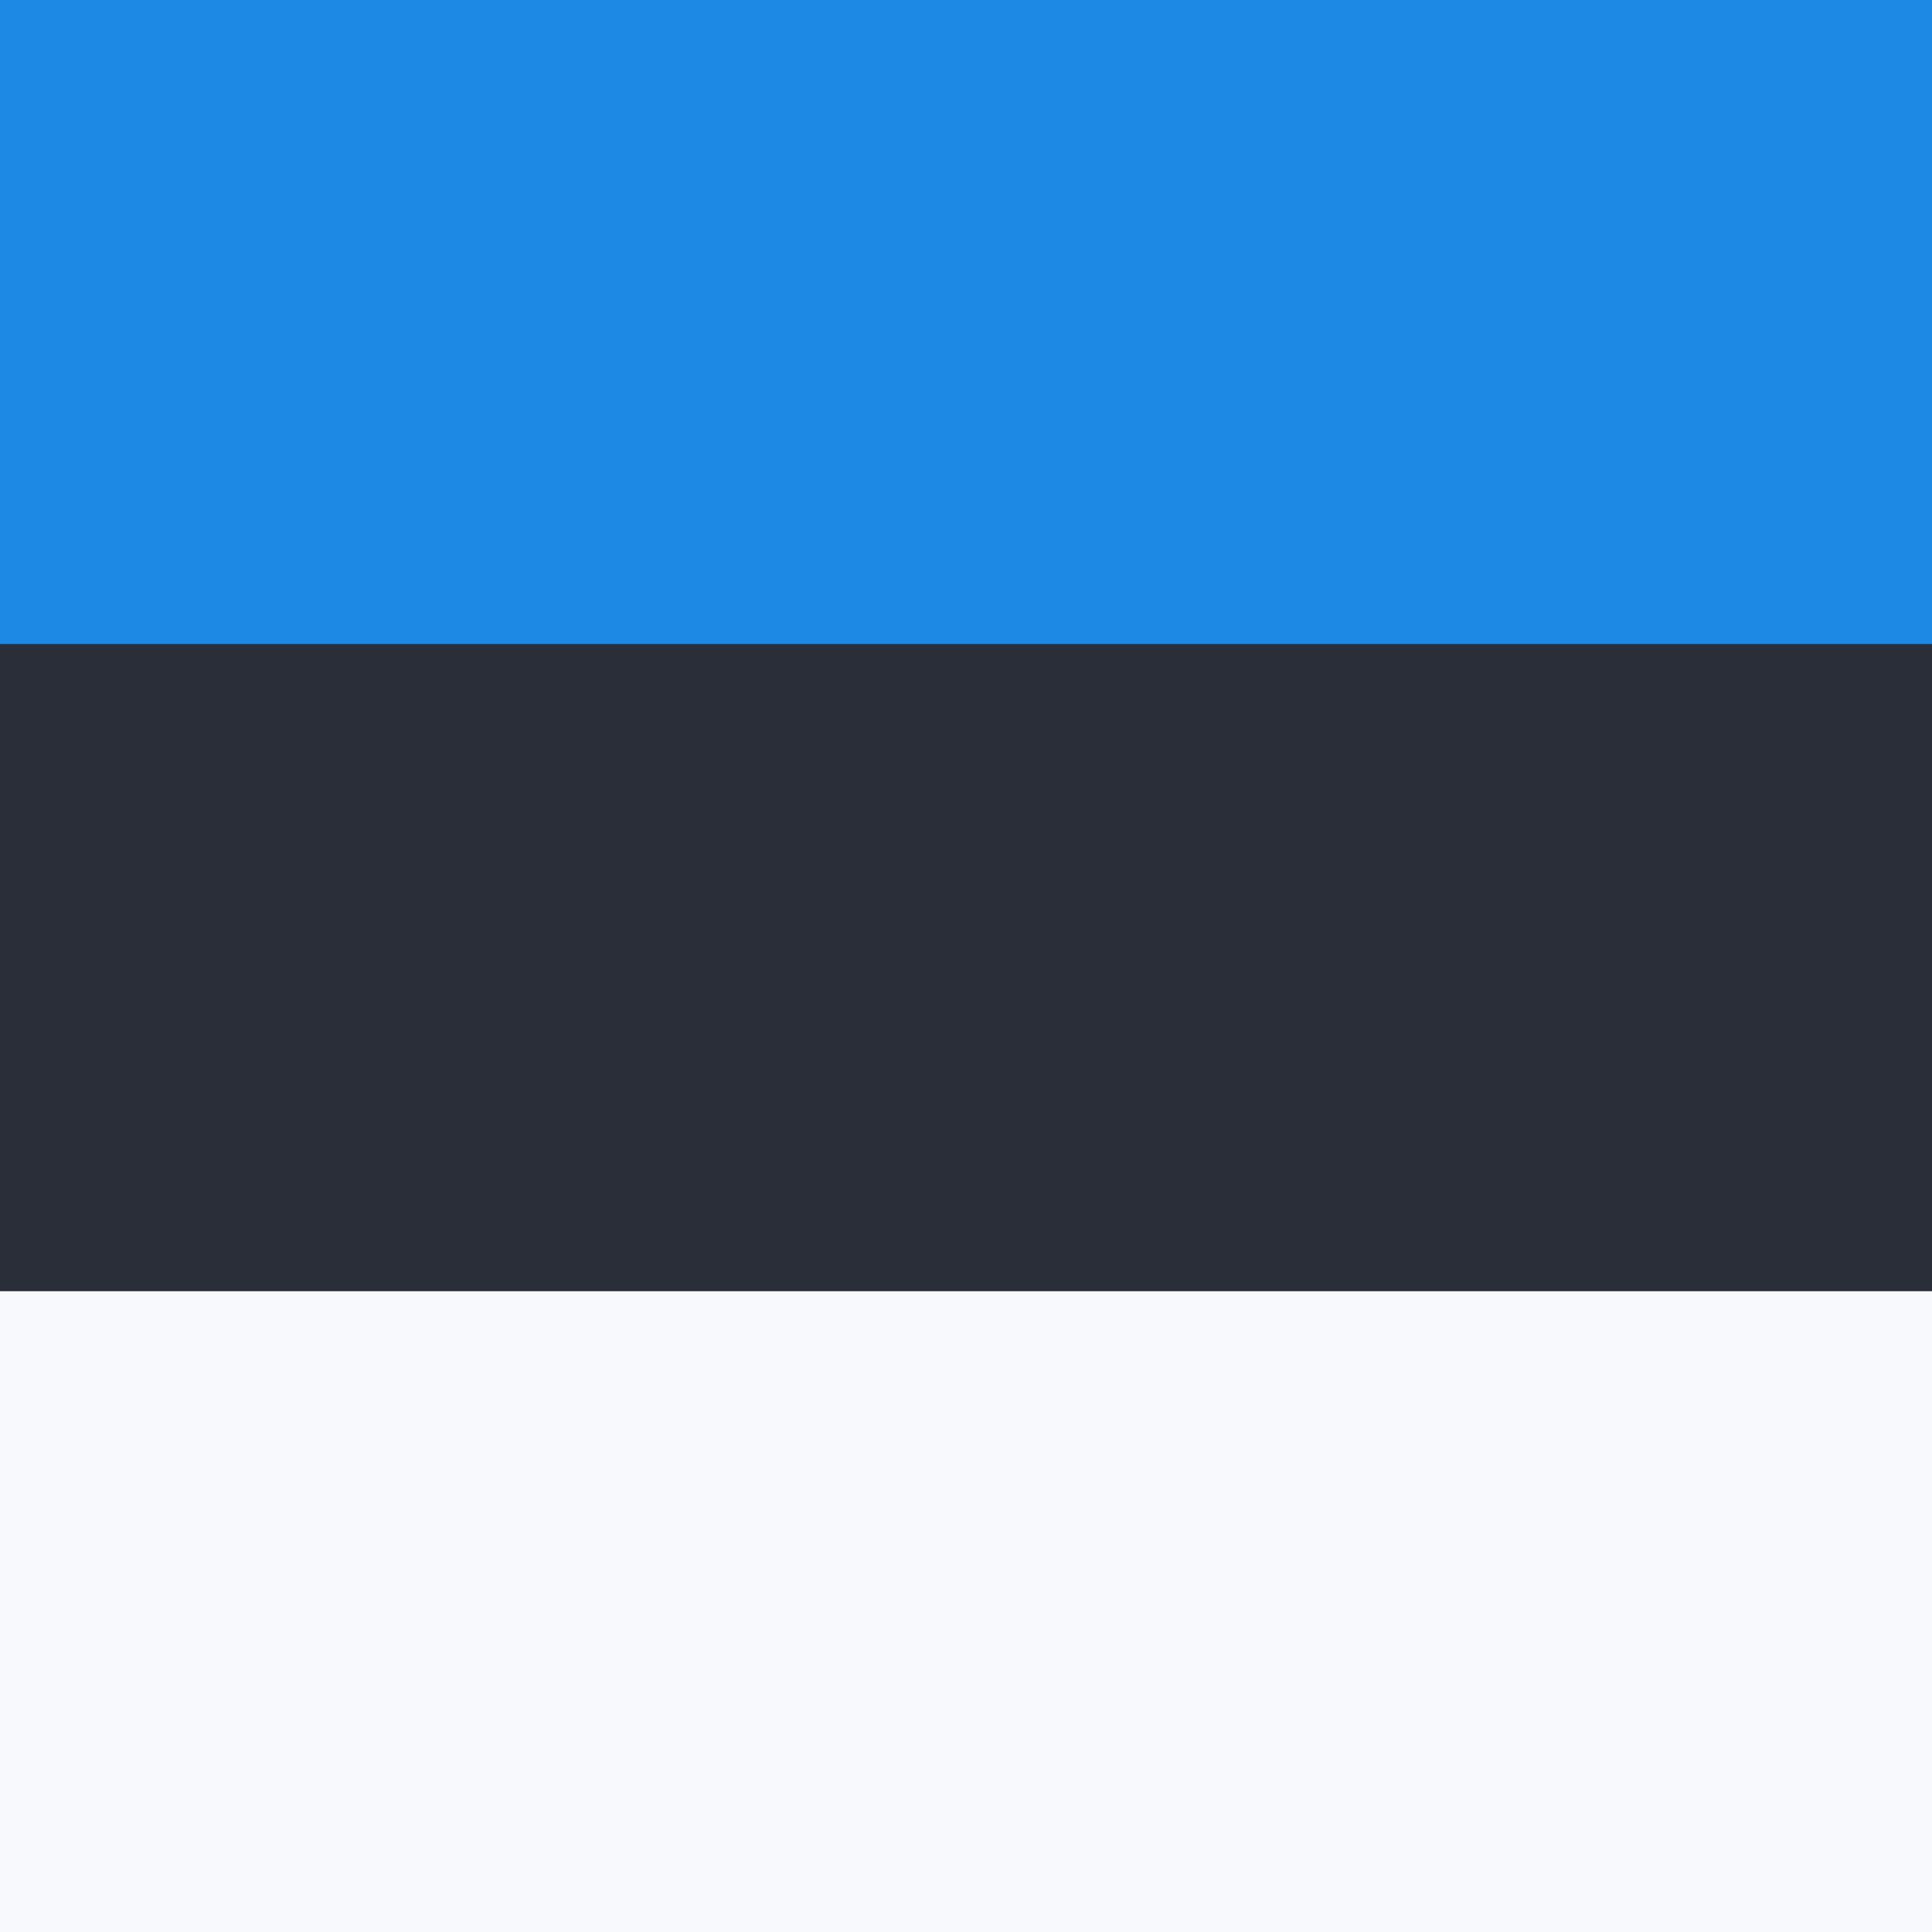<svg width="18" height="18" xmlns="http://www.w3.org/2000/svg"><rect width="100%" height="100%" fill="#808080" stroke="none"/><path fill="#2A2E39" d="M0 0h18v17.92H0z"/><path fill="#F8F9FD" d="M0 12.03h18V18H0z"/><path d="M0 0h18v6H0V0z" fill="#1E88E5"/></svg>